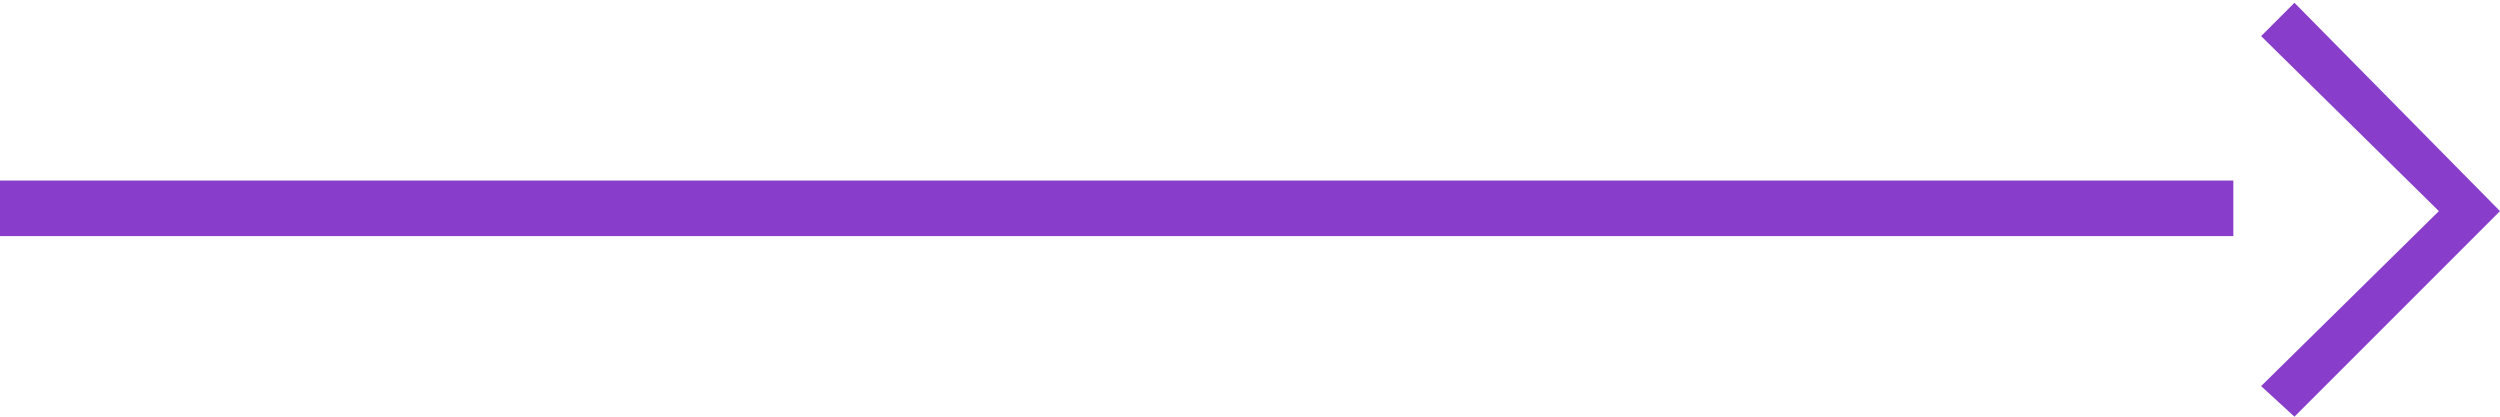 <?xml version="1.0" encoding="utf-8"?>
<!-- Generator: Adobe Illustrator 21.0.0, SVG Export Plug-In . SVG Version: 6.00 Build 0)  -->
<svg version="1.1" id="Слой_1" xmlns="http://www.w3.org/2000/svg" xmlns:xlink="http://www.w3.org/1999/xlink" x="0px" y="0px"
	 viewBox="0 0 90 15" style="enable-background:new 0 0 90 15;" xml:space="preserve">
<style type="text/css">
	.st0{fill:#883ECA;}
</style>
<rect y="6.5" class="st0" width="80.4" height="2"/>
<polygon class="st0" points="82.6,0.1 81.4,1.3 87.8,7.6 81.4,13.9 82.6,15 90,7.6 "/>
</svg>
